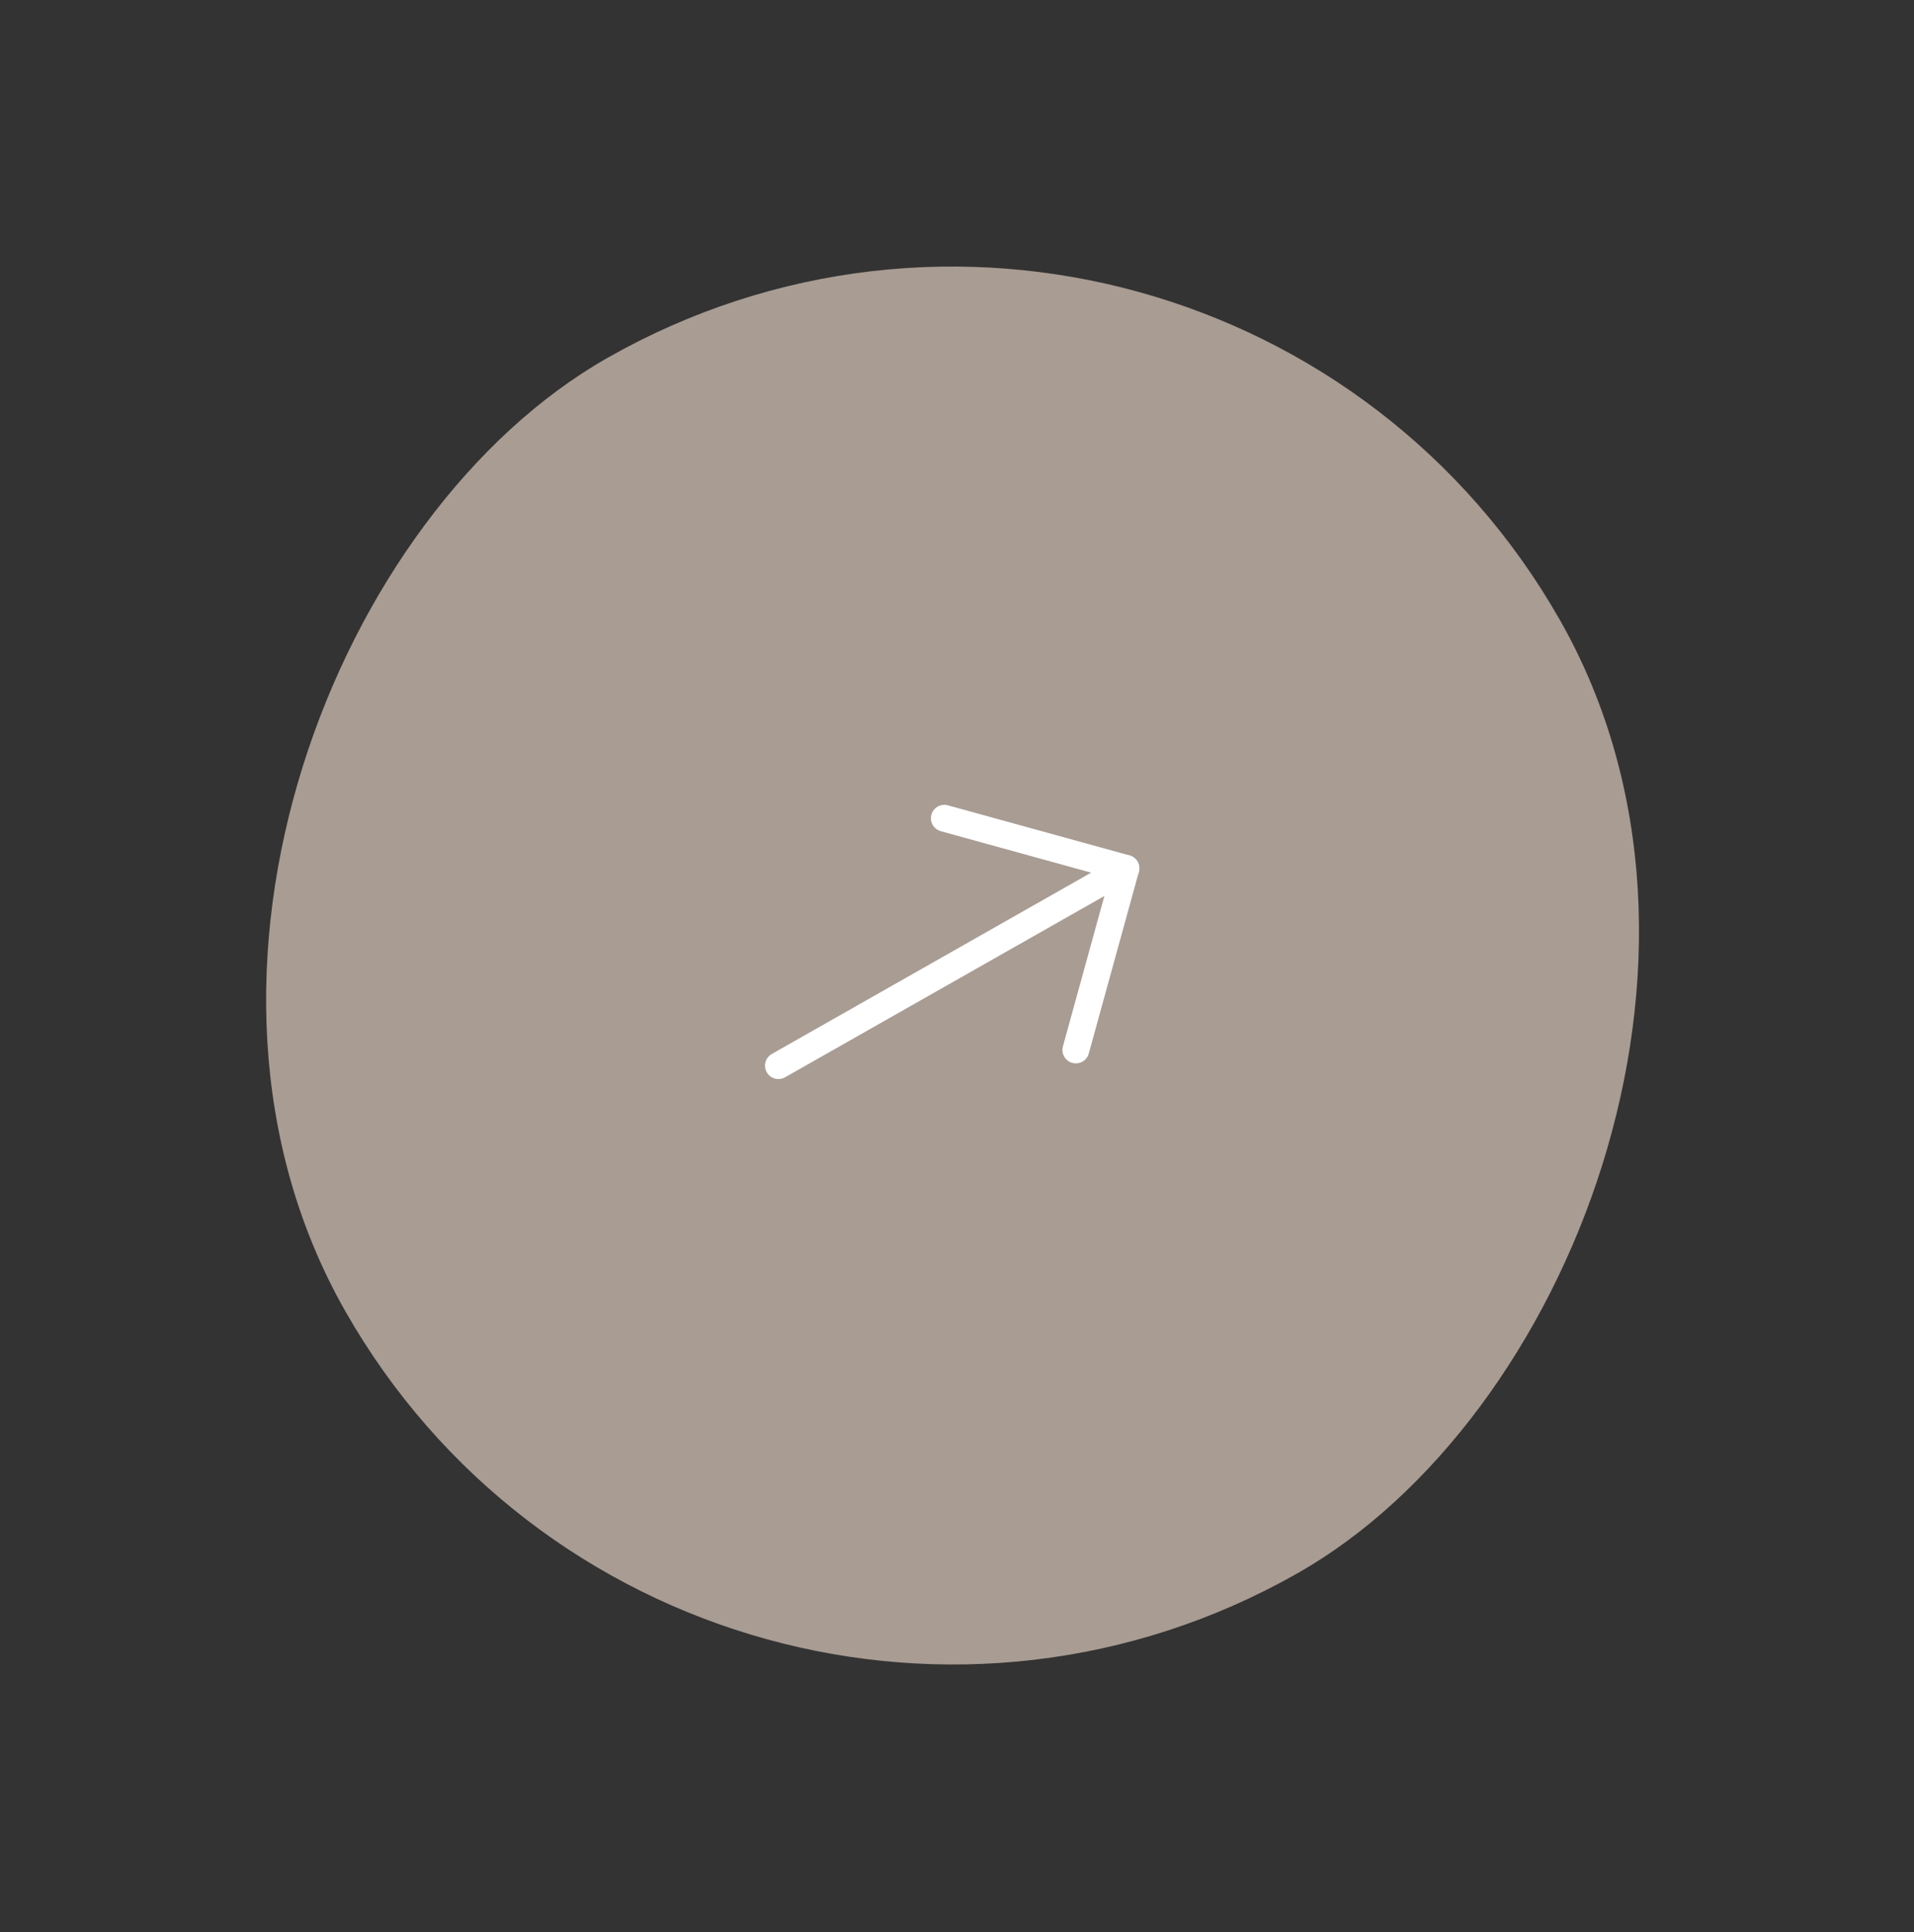 <svg width="107" height="108" viewBox="0 0 107 108" fill="none" xmlns="http://www.w3.org/2000/svg">
<rect x="0" y="0" width="107" height="108" fill="#333333" stroke="none"/>
<rect x="38.567" y="107.218" width="78.121" height="78.121" rx="39.061" transform="rotate(-119.583 38.567 107.218)" fill="#A89C93"/>
<g clip-path="url(#clip0_82_993)">
<path d="M62.944 48.533L43.516 59.562" stroke="white" stroke-width="1.5" stroke-linecap="round" stroke-linejoin="round"/>
<path d="M60.144 58.685L62.943 48.533L52.791 45.734" stroke="white" stroke-width="1.5" stroke-linecap="round" stroke-linejoin="round"/>
</g>
<defs>
<clipPath id="clip0_82_993">
<rect width="24" height="24" fill="white" transform="translate(48.718 70.408) rotate(-119.583)"/>
</clipPath>
</defs>
</svg>
